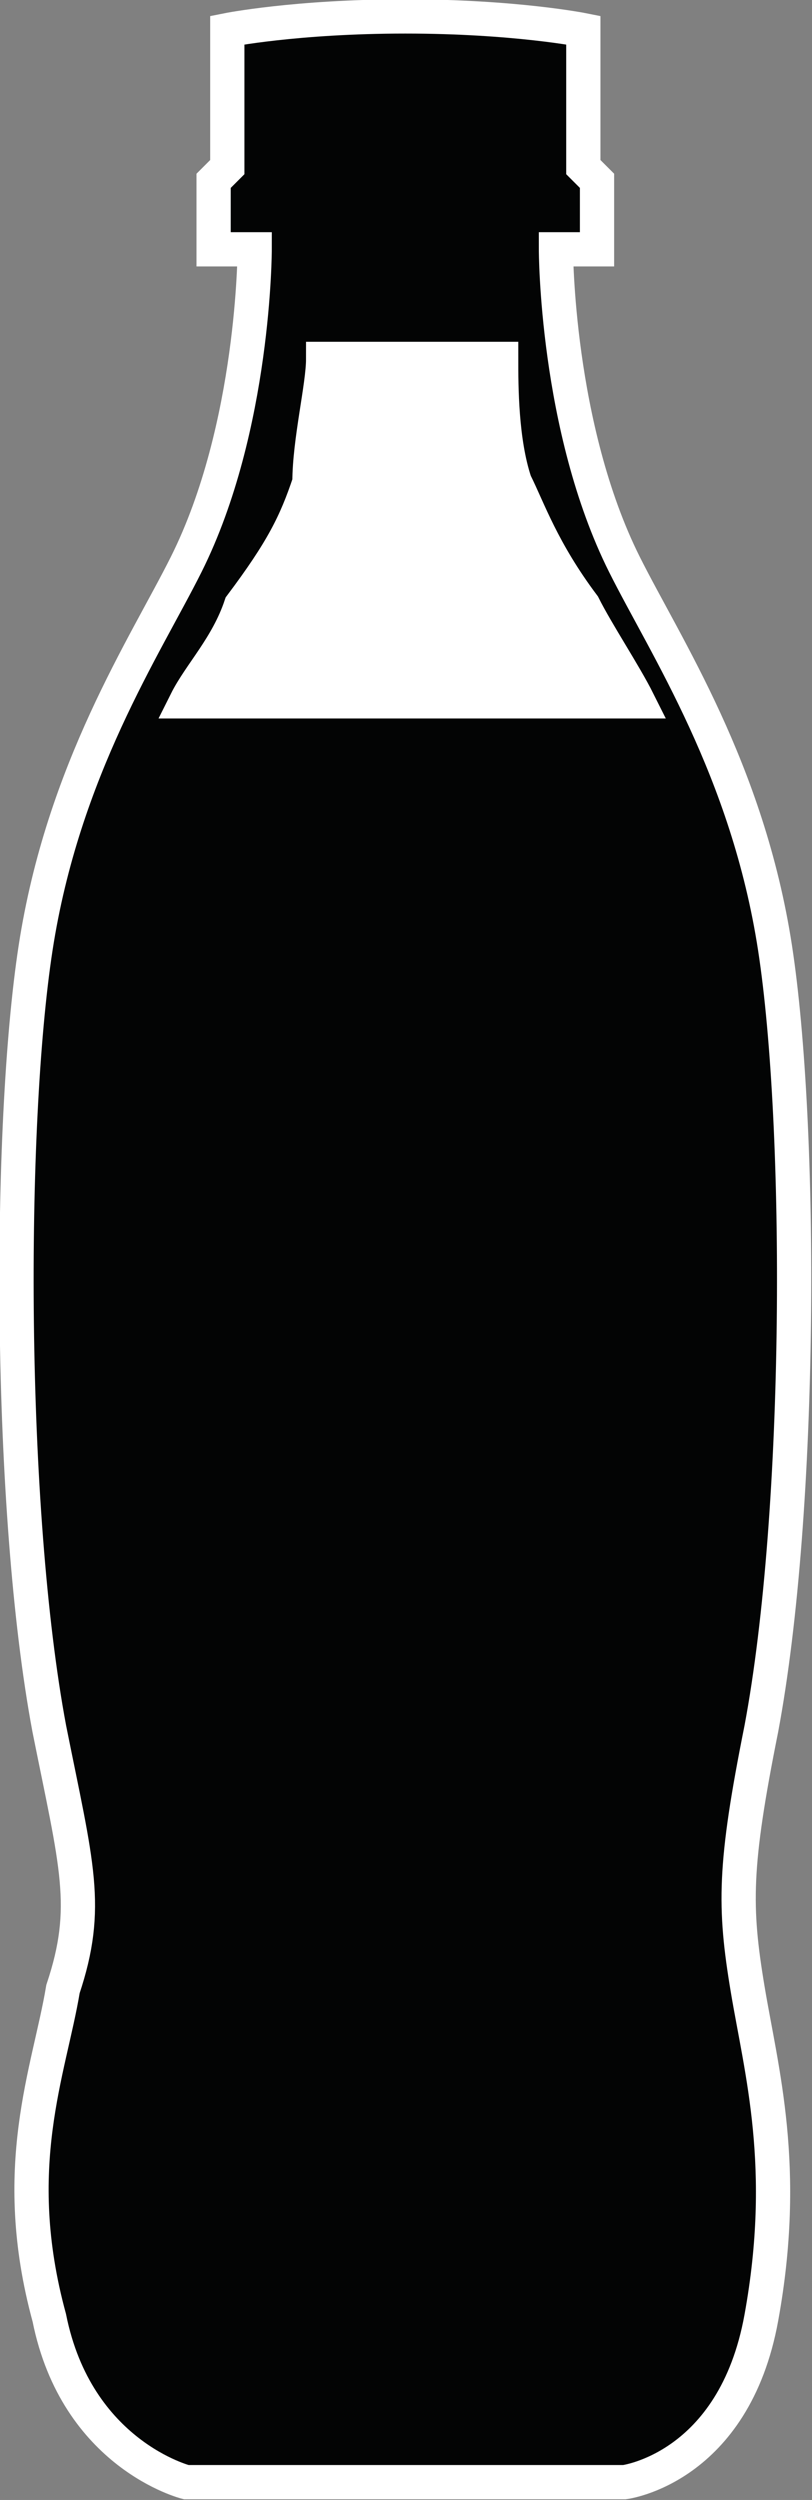 <svg xmlns="http://www.w3.org/2000/svg" xmlns:xlink="http://www.w3.org/1999/xlink" version="1.1" id="Capa_1" x="0px" y="0px" style="enable-background:new 0 0 413.3 413.3;" xml:space="preserve" viewBox="203.64 197.18 5.93 18.25">
<rect x="203.64" y="197.18" width="5.93" height="18.25" fill="#808080" stroke="none"/>
<style type="text/css">
	.st0{fill:#030404;stroke:#FFFFFF;stroke-width:0.25;stroke-miterlimit:10;}
	.st1{fill-rule:evenodd;clip-rule:evenodd;fill:#FFFFFF;stroke:#FFFFFF;stroke-width:0.25;stroke-miterlimit:10;}
</style>
<g>
	<path class="st0" d="M208.2,215.3c0,0,0.8-0.1,1-1.2c0.2-1.1,0-1.8-0.1-2.4c-0.1-0.6-0.1-0.9,0.1-1.9c0.3-1.6,0.3-4.4,0.1-5.7   c-0.2-1.3-0.8-2.2-1.1-2.8c-0.5-1-0.5-2.3-0.5-2.3h0.3v-0.5l-0.1-0.1v-1c0,0-0.5-0.1-1.3-0.1c-0.8,0-1.3,0.1-1.3,0.1v1l-0.1,0.1   v0.5h0.3c0,0,0,1.3-0.5,2.3c-0.3,0.6-0.9,1.5-1.1,2.8c-0.2,1.3-0.2,4.1,0.1,5.7c0.2,1,0.3,1.3,0.1,1.9c-0.1,0.6-0.4,1.3-0.1,2.4   c0.2,1,1,1.2,1,1.2H208.2z"/>
	<path class="st1" d="M205,202.3h3.3c-0.1-0.2-0.3-0.5-0.4-0.7c-0.3-0.4-0.4-0.7-0.5-0.9c-0.1-0.3-0.1-0.7-0.1-0.9H206   c0,0.2-0.1,0.6-0.1,0.9c-0.1,0.3-0.2,0.5-0.5,0.9C205.3,201.9,205.1,202.1,205,202.3L205,202.3z"/>
</g>
</svg>